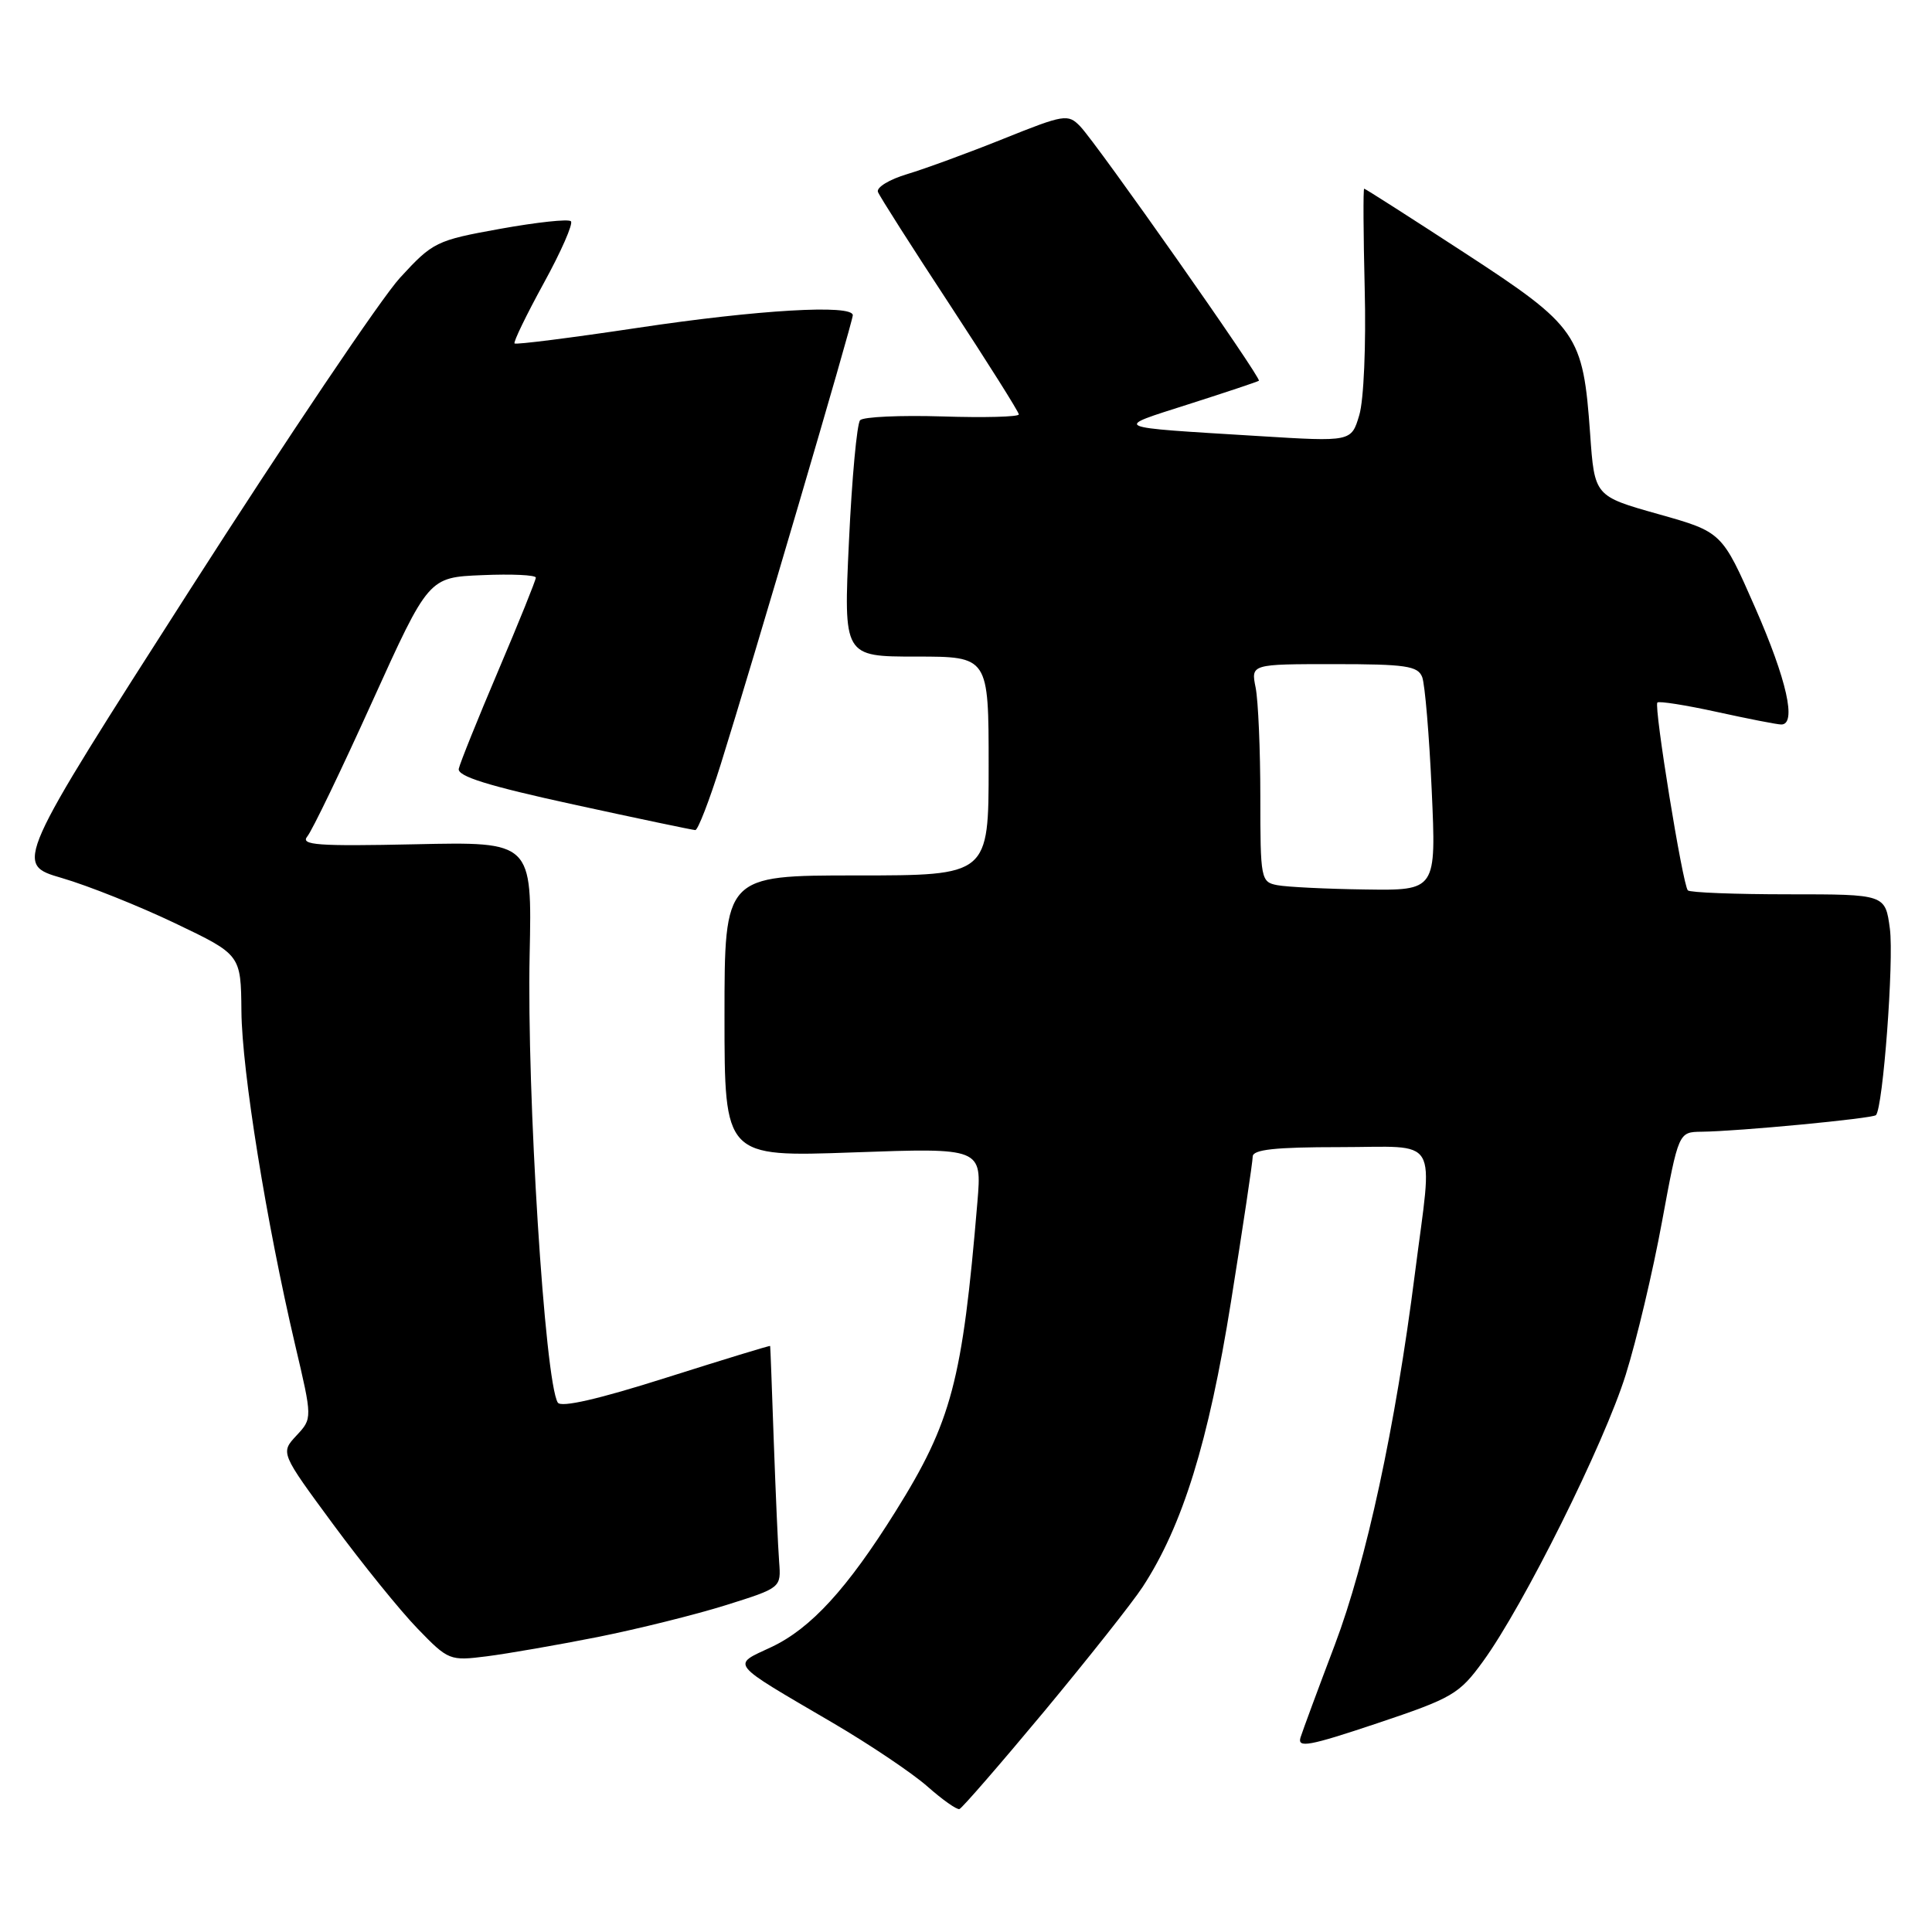 <?xml version="1.0" encoding="UTF-8" standalone="no"?>
<!DOCTYPE svg PUBLIC "-//W3C//DTD SVG 1.1//EN" "http://www.w3.org/Graphics/SVG/1.1/DTD/svg11.dtd" >
<svg xmlns="http://www.w3.org/2000/svg" xmlns:xlink="http://www.w3.org/1999/xlink" version="1.1" viewBox="0 0 256 256">
 <g >
 <path fill="currentColor"
d=" M 138.36 226.77 C 144.18 219.76 150.06 212.34 151.41 210.27 C 156.70 202.17 160.15 191.04 163.11 172.50 C 164.69 162.60 165.99 153.94 165.99 153.25 C 166.00 152.32 168.97 152.00 177.50 152.00 C 190.98 152.00 189.86 150.14 187.49 168.70 C 184.90 189.07 181.04 206.92 176.87 217.95 C 174.67 223.75 172.63 229.27 172.33 230.21 C 171.87 231.66 173.45 231.37 182.47 228.35 C 192.47 225.00 193.36 224.48 196.51 220.14 C 201.88 212.76 212.58 191.26 215.42 182.15 C 216.86 177.56 219.02 168.45 220.22 161.90 C 222.42 150.00 222.42 150.00 225.46 149.96 C 230.32 149.91 248.12 148.21 248.57 147.76 C 249.51 146.82 250.97 127.28 250.42 123.07 C 249.81 118.50 249.81 118.50 236.99 118.50 C 229.94 118.50 223.93 118.27 223.65 117.98 C 222.97 117.31 219.13 93.62 219.61 93.09 C 219.81 92.87 223.37 93.43 227.52 94.34 C 231.66 95.25 235.49 96.00 236.03 96.00 C 238.09 96.00 236.77 90.09 232.56 80.50 C 228.17 70.50 228.17 70.50 219.73 68.12 C 211.28 65.74 211.28 65.74 210.70 57.47 C 209.76 44.28 209.07 43.28 194.06 33.50 C 186.88 28.82 180.90 25.00 180.76 25.00 C 180.62 25.00 180.65 30.96 180.83 38.25 C 181.02 45.72 180.71 53.03 180.11 55.01 C 179.06 58.54 179.06 58.54 166.78 57.78 C 146.90 56.56 147.41 56.79 157.50 53.56 C 162.45 51.98 166.64 50.58 166.81 50.45 C 167.21 50.14 145.37 19.07 143.13 16.74 C 141.51 15.07 141.03 15.15 132.96 18.39 C 128.31 20.26 122.57 22.36 120.21 23.07 C 117.85 23.77 116.11 24.83 116.33 25.43 C 116.56 26.03 120.86 32.78 125.88 40.42 C 130.89 48.07 135.00 54.59 135.00 54.91 C 135.00 55.24 130.44 55.36 124.87 55.18 C 119.30 55.01 114.39 55.23 113.97 55.68 C 113.55 56.13 112.88 63.36 112.49 71.75 C 111.77 87.00 111.77 87.00 121.39 87.00 C 131.00 87.00 131.00 87.00 131.00 101.50 C 131.00 116.00 131.00 116.00 113.50 116.00 C 96.00 116.00 96.00 116.00 96.00 134.66 C 96.00 153.31 96.00 153.31 113.06 152.70 C 130.11 152.09 130.11 152.09 129.51 159.29 C 127.52 183.01 126.11 188.36 118.66 200.28 C 112.26 210.52 107.44 215.78 102.22 218.24 C 96.91 220.73 96.42 220.13 110.37 228.30 C 115.25 231.16 120.87 234.94 122.87 236.70 C 124.87 238.47 126.78 239.82 127.13 239.71 C 127.48 239.59 132.53 233.77 138.36 226.77 Z  M 79.22 216.91 C 84.56 215.84 92.21 213.94 96.22 212.68 C 103.50 210.39 103.50 210.39 103.24 206.95 C 103.09 205.05 102.78 197.88 102.53 191.00 C 102.29 184.12 102.08 178.43 102.05 178.35 C 102.02 178.26 95.83 180.16 88.28 182.55 C 79.31 185.40 74.34 186.54 73.91 185.85 C 72.19 183.07 69.79 144.87 70.18 126.51 C 70.50 111.53 70.50 111.53 55.04 111.87 C 42.06 112.15 39.77 111.98 40.72 110.83 C 41.35 110.08 45.22 102.05 49.32 92.98 C 56.79 76.50 56.79 76.50 63.89 76.21 C 67.80 76.04 71.00 76.19 71.00 76.54 C 71.00 76.88 68.77 82.41 66.04 88.83 C 63.31 95.25 60.95 101.11 60.79 101.86 C 60.58 102.86 64.66 104.13 76.00 106.60 C 84.53 108.46 91.78 109.98 92.13 109.99 C 92.48 110.00 94.00 106.06 95.51 101.25 C 99.69 87.92 113.00 42.65 113.00 41.77 C 113.00 40.31 100.46 41.04 84.50 43.44 C 75.71 44.76 68.36 45.69 68.18 45.51 C 68.00 45.33 69.74 41.74 72.04 37.54 C 74.35 33.34 75.97 29.64 75.65 29.32 C 75.33 28.99 71.11 29.45 66.28 30.32 C 57.79 31.85 57.35 32.07 53.00 36.81 C 50.52 39.51 38.01 58.10 25.19 78.11 C 1.89 114.50 1.89 114.50 8.19 116.34 C 11.66 117.35 18.42 120.05 23.21 122.34 C 31.92 126.50 31.92 126.50 31.99 134.00 C 32.06 141.91 35.29 161.94 39.11 178.22 C 41.40 187.95 41.40 187.95 39.28 190.22 C 37.16 192.50 37.16 192.50 44.16 202.00 C 48.01 207.22 53.04 213.44 55.33 215.80 C 59.41 220.02 59.60 220.09 64.50 219.47 C 67.25 219.12 73.87 217.97 79.22 216.91 Z  M 169.25 117.29 C 167.07 116.88 167.00 116.48 167.00 105.56 C 167.00 99.34 166.72 92.84 166.38 91.12 C 165.75 88.00 165.75 88.00 176.77 88.00 C 186.27 88.00 187.88 88.24 188.45 89.72 C 188.81 90.67 189.38 97.42 189.71 104.72 C 190.31 118.00 190.31 118.00 180.90 117.86 C 175.73 117.79 170.49 117.53 169.25 117.29 Z "/>
</g>
</svg>